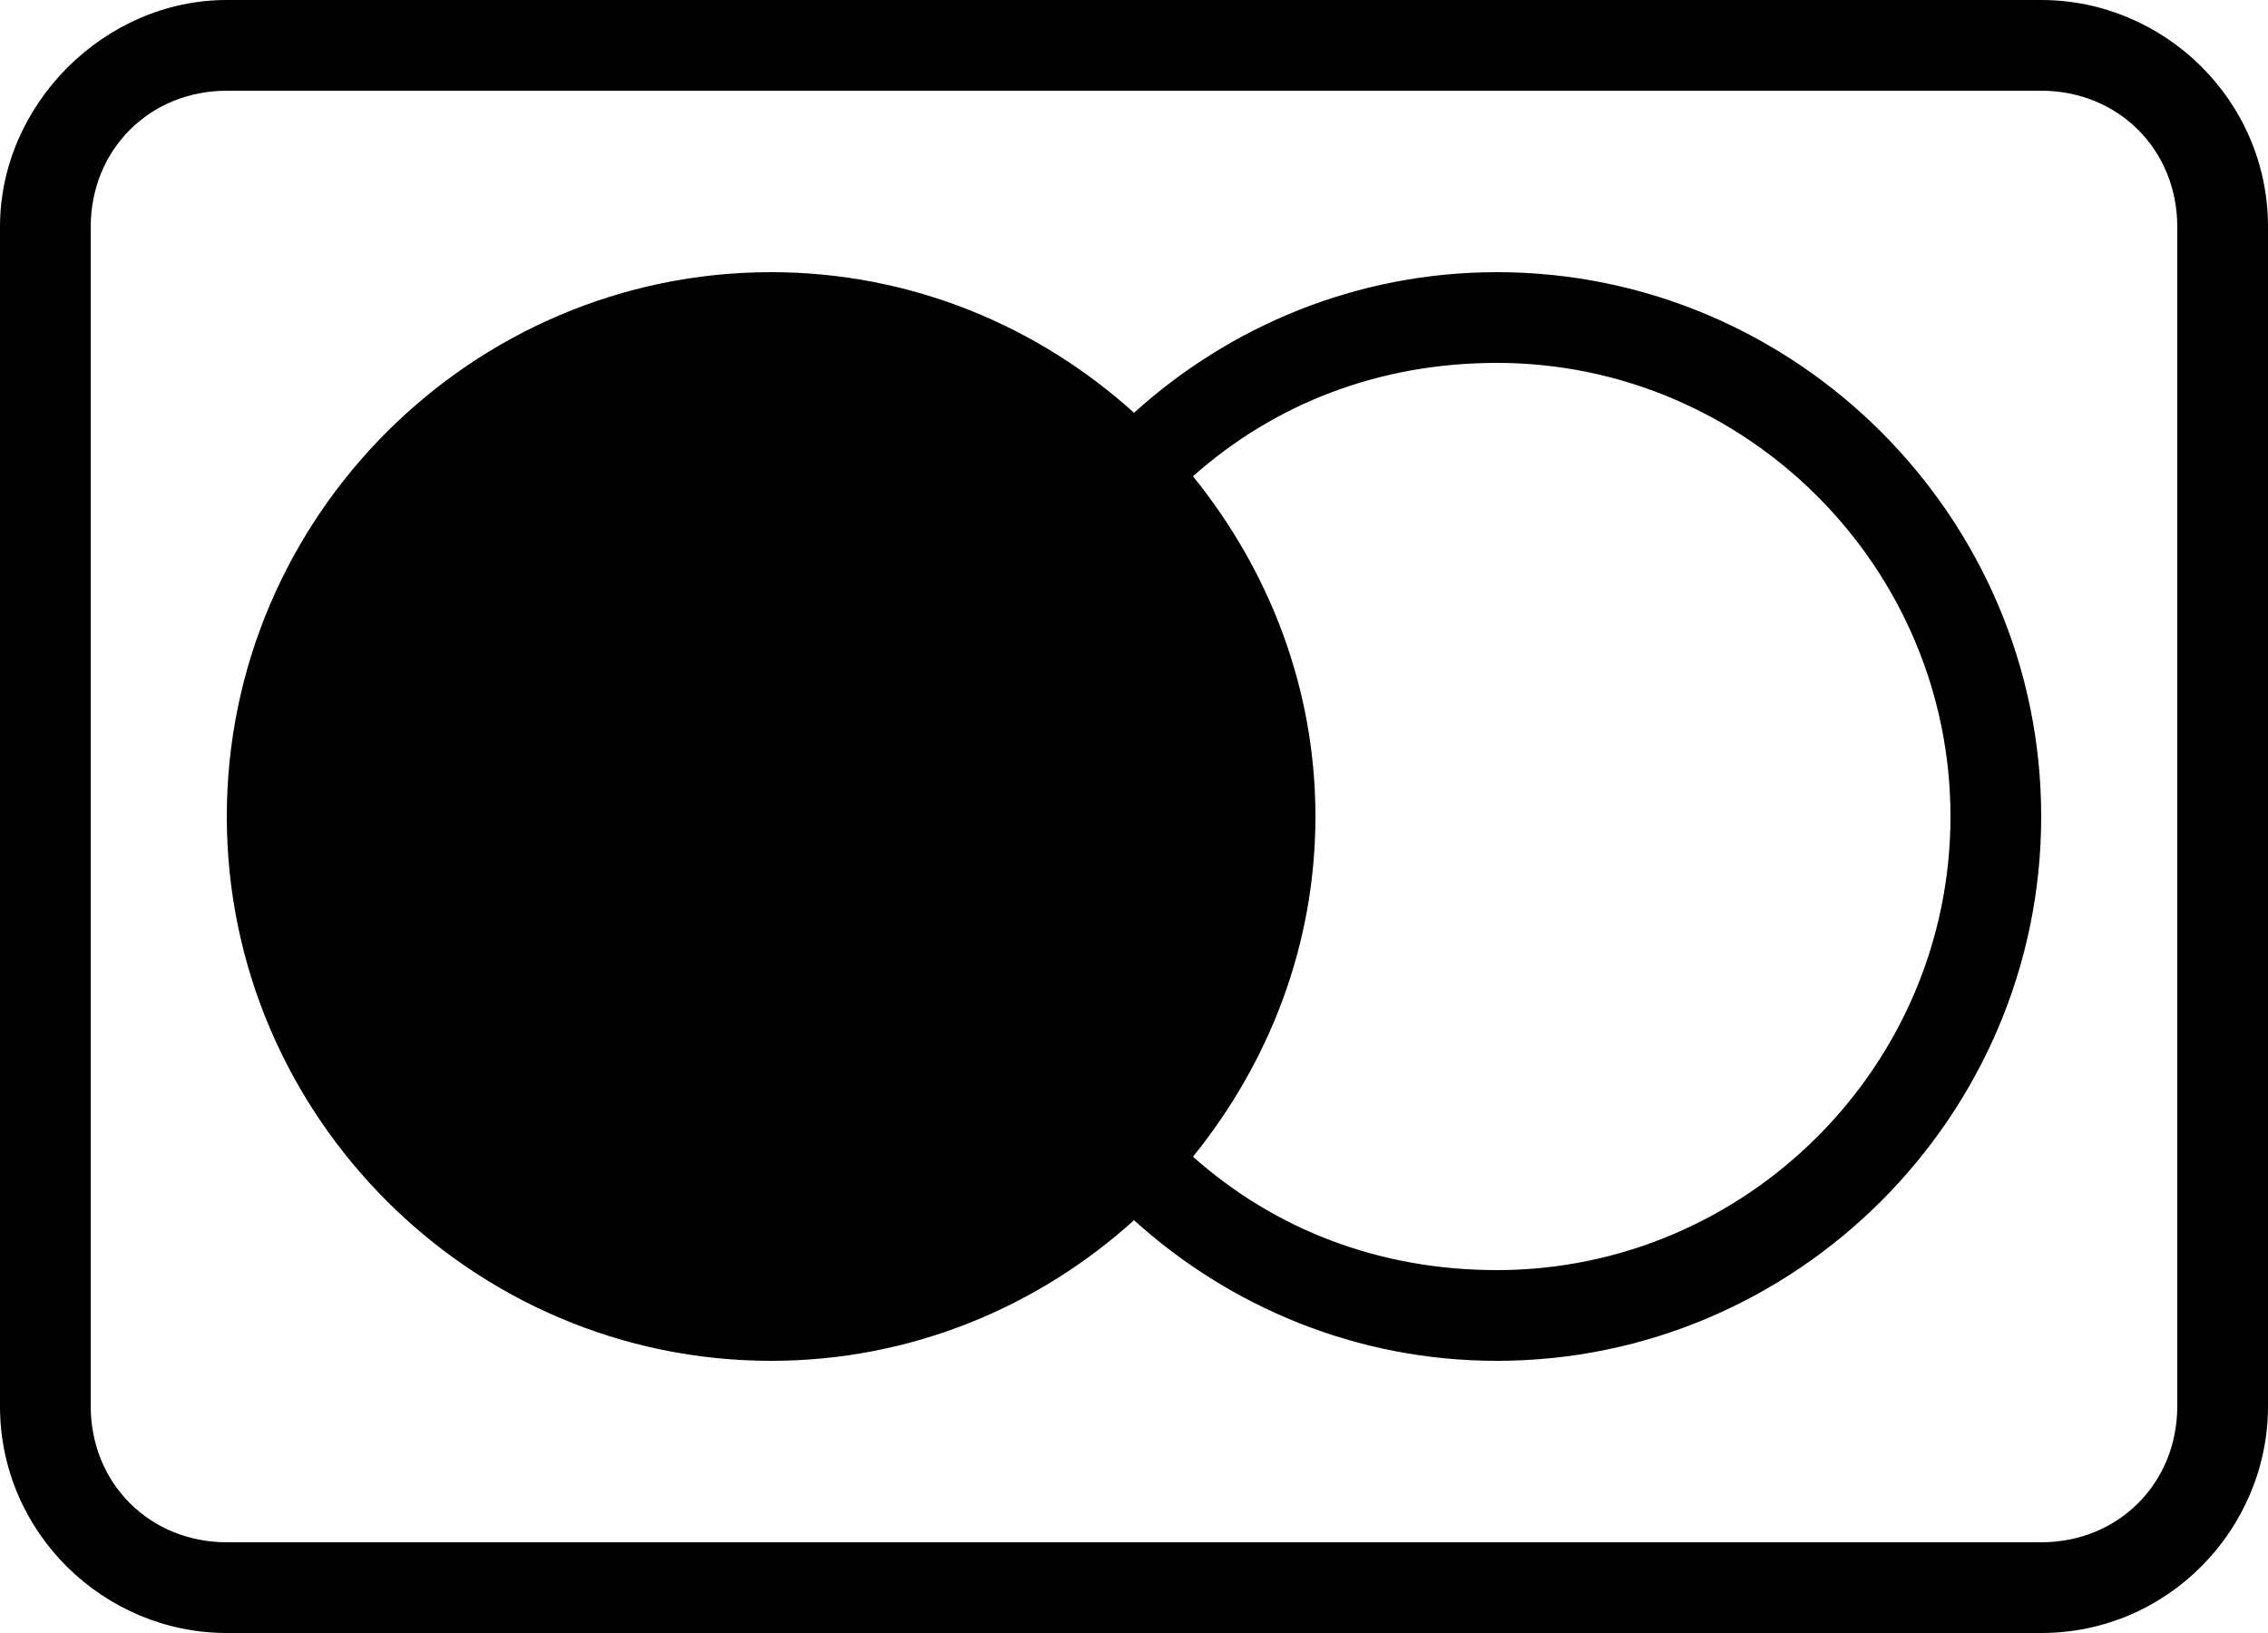 <?xml version="1.0" encoding="utf-8"?>
<!-- Generator: Adobe Illustrator 21.0.0, SVG Export Plug-In . SVG Version: 6.00 Build 0)  -->
<svg version="1.1" id="Слой_1" xmlns="http://www.w3.org/2000/svg" xmlns:xlink="http://www.w3.org/1999/xlink" x="0px" y="0px"
	 viewBox="0 0 50 36" style="enable-background:new 0 0 50 36;" xml:space="preserve">
<path d="M5,0C2.3,0,0,2.3,0,5v26c0,2.8,2.3,5,5,5h40c2.8,0,5-2.3,5-5V5c0-2.8-2.3-5-5-5H5z M5,2h40c1.7,0,3,1.3,3,3v26
	c0,1.7-1.3,3-3,3H5c-1.7,0-3-1.3-3-3V5C2,3.3,3.3,2,5,2z M17,6C10.4,6,5,11.4,5,18s5.4,12,12,12c3.1,0,5.9-1.2,8-3.1
	c2.1,1.9,4.9,3.1,8,3.1c6.6,0,12-5.4,12-12S39.6,6,33,6c-3.1,0-5.9,1.2-8,3.1C22.9,7.2,20.1,6,17,6z M33,8c5.5,0,10,4.5,10,10
	s-4.5,10-10,10c-2.6,0-4.9-0.9-6.7-2.5C28,23.4,29,20.8,29,18s-1-5.4-2.7-7.5C28.1,8.9,30.4,8,33,8z"/>
</svg>
